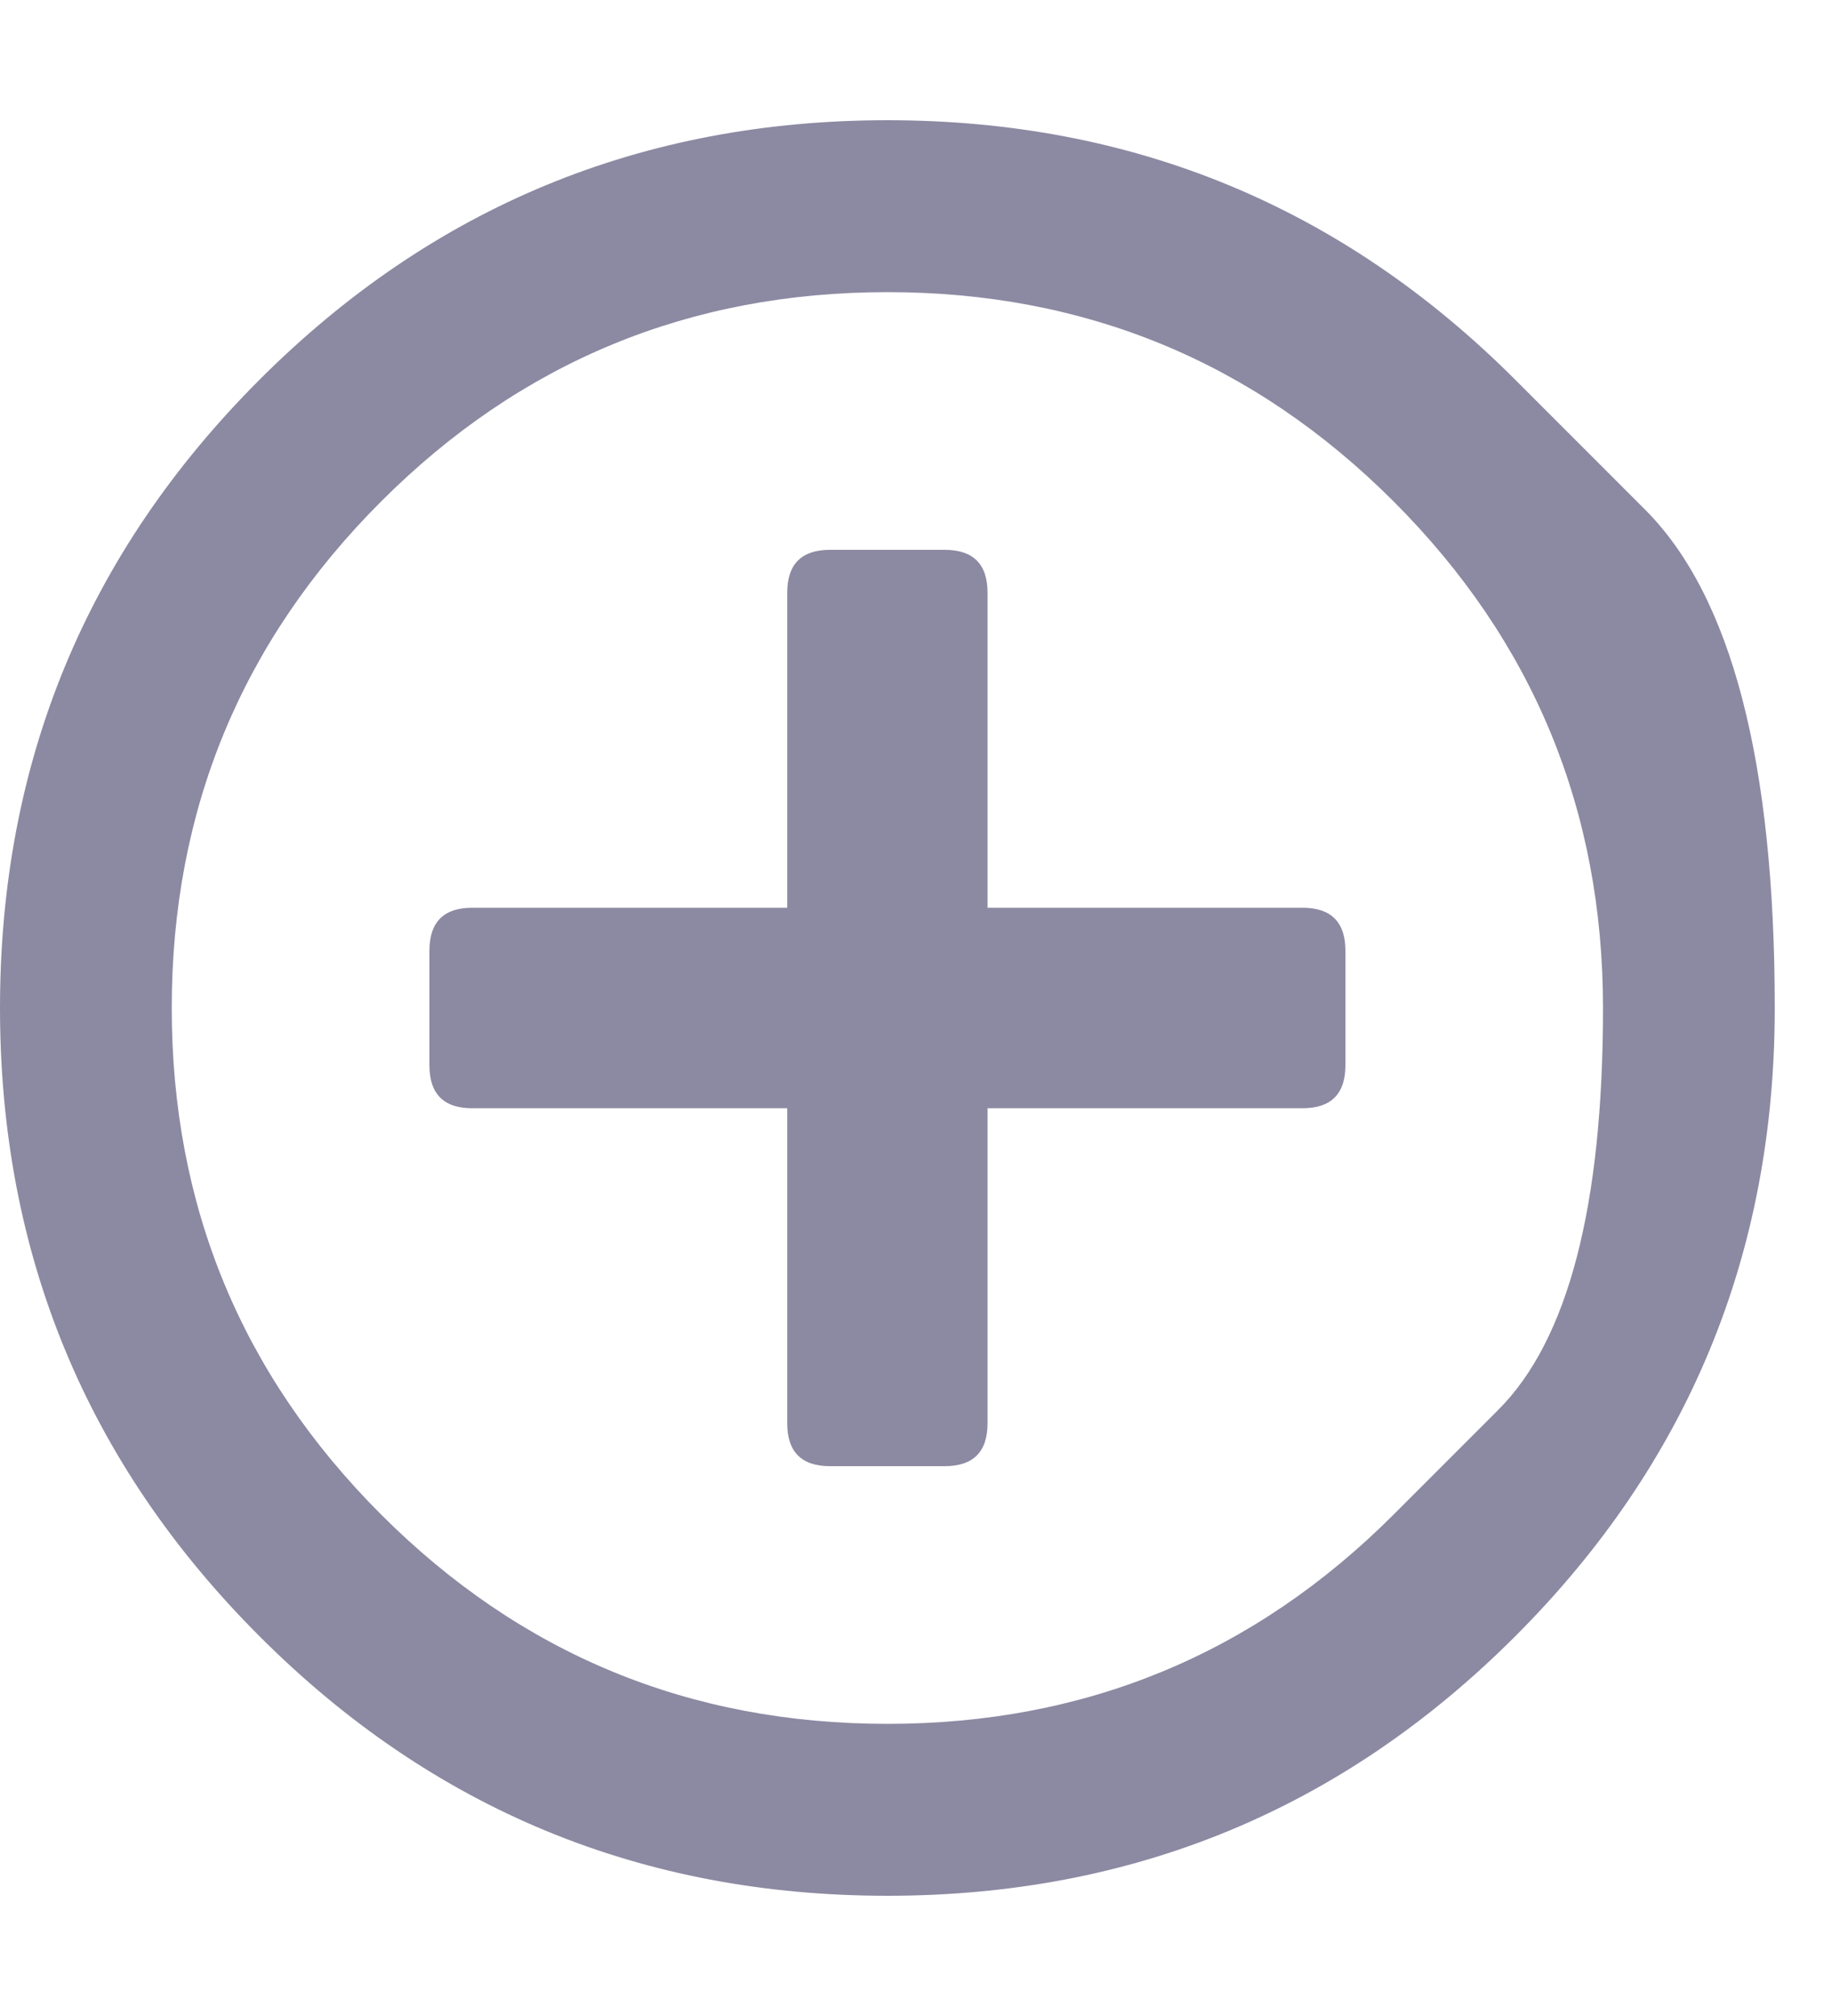 <svg width="20" height="22" viewBox="0 0 20 22" fill="none" xmlns="http://www.w3.org/2000/svg">
<path d="M14.688 10.375V11.625C14.688 11.938 14.531 12.094 14.219 12.094H10.781V15.531C10.781 15.844 10.625 16 10.312 16H9.062C8.75 16 8.594 15.844 8.594 15.531V12.094H5.156C4.844 12.094 4.688 11.938 4.688 11.625V10.375C4.688 10.062 4.844 9.906 5.156 9.906H8.594V6.469C8.594 6.156 8.75 6 9.062 6H10.312C10.625 6 10.781 6.156 10.781 6.469V9.906H14.219C14.531 9.906 14.688 10.062 14.688 10.375ZM16.543 4.145C16.543 4.145 17.015 4.617 17.959 5.561C18.903 6.505 19.375 8.318 19.375 11C19.375 13.682 18.431 15.967 16.543 17.855C14.655 19.744 12.37 20.688 9.688 20.688C7.005 20.688 4.72 19.744 2.832 17.855C0.944 15.967 0 13.682 0 11C0 8.318 0.944 6.033 2.832 4.145C4.72 2.257 7.005 1.312 9.688 1.312C12.37 1.312 14.655 2.257 16.543 4.145ZM15.215 16.527C15.215 16.527 15.596 16.146 16.357 15.385C17.119 14.623 17.5 13.162 17.5 11C17.5 8.839 16.738 6.996 15.215 5.473C13.691 3.949 11.849 3.188 9.688 3.188C7.526 3.188 5.684 3.949 4.16 5.473C2.637 6.996 1.875 8.839 1.875 11C1.875 13.162 2.637 15.004 4.16 16.527C5.684 18.051 7.526 18.812 9.688 18.812C11.849 18.812 13.691 18.051 15.215 16.527Z" fill="#8C89A2"></path>
</svg>
